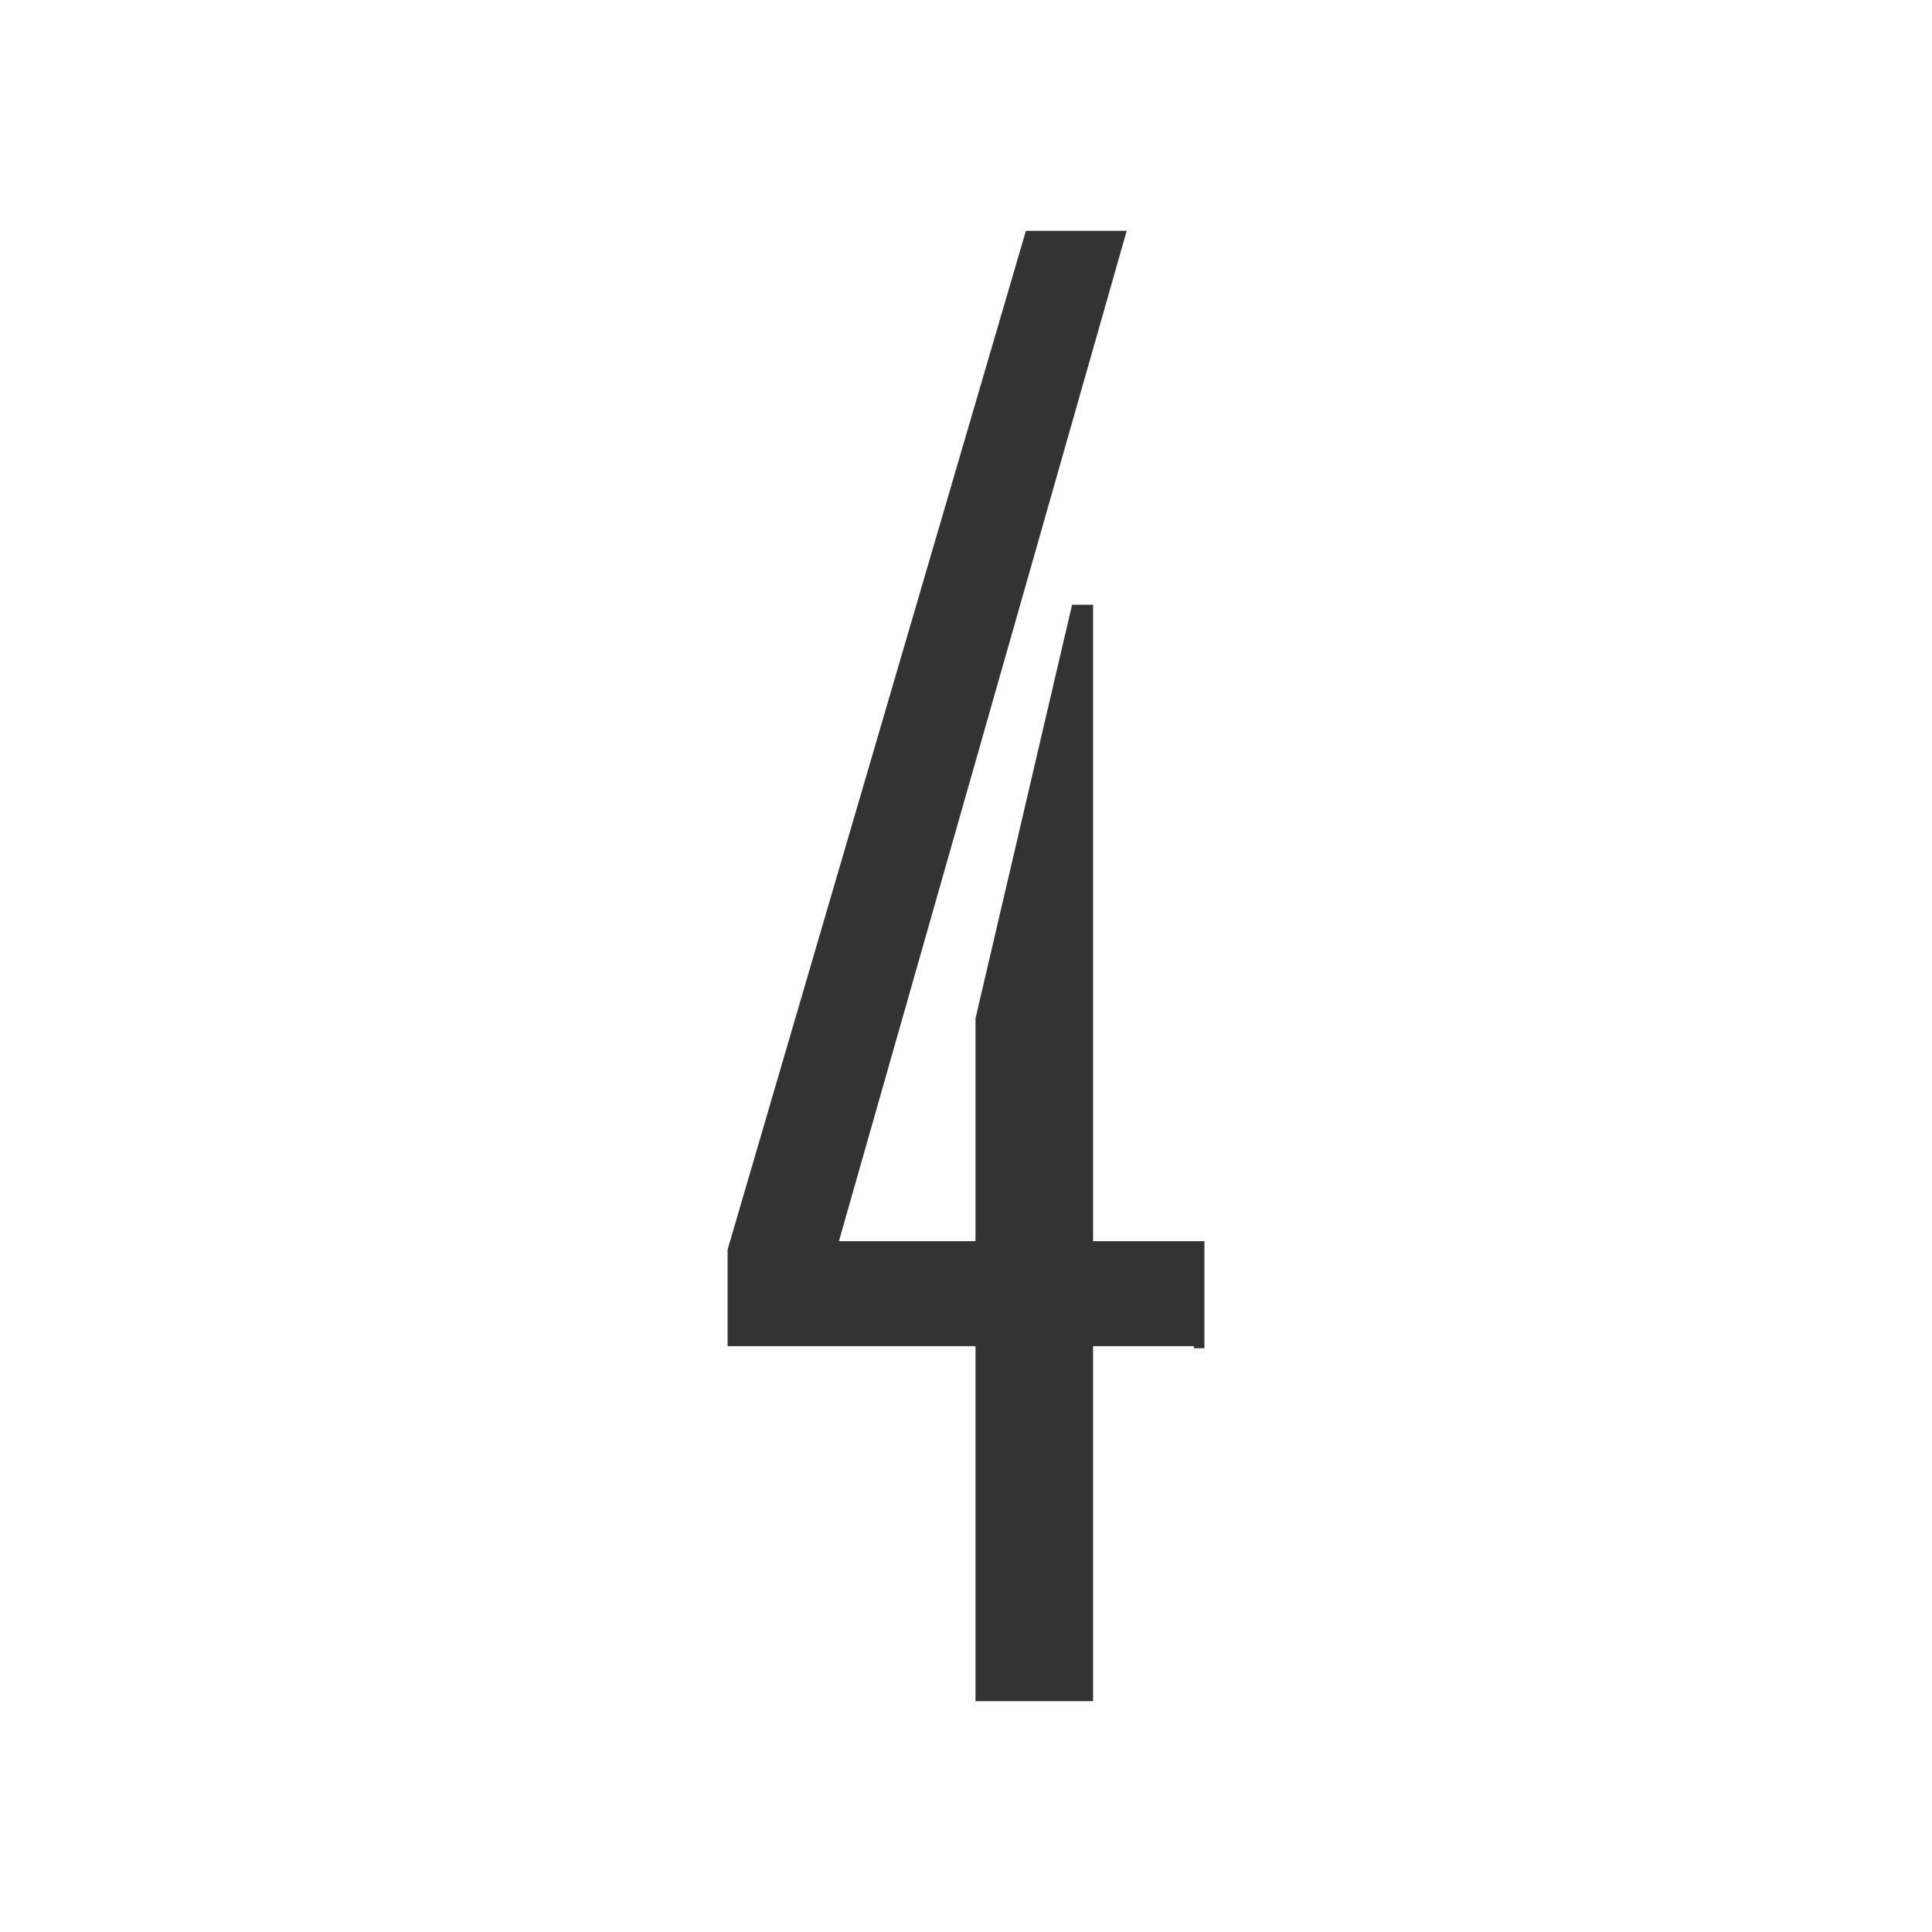 <?xml version="1.0" encoding="utf-8"?>
<!-- Generator: Adobe Illustrator 16.0.0, SVG Export Plug-In . SVG Version: 6.00 Build 0)  -->
<!DOCTYPE svg PUBLIC "-//W3C//DTD SVG 1.1//EN" "http://www.w3.org/Graphics/SVG/1.1/DTD/svg11.dtd">
<svg version="1.1" id="Calque_1" xmlns="http://www.w3.org/2000/svg" xmlns:xlink="http://www.w3.org/1999/xlink" x="0px" y="0px"
	 width="45px" height="45px" viewBox="0 0 45 45" enable-background="new 0 0 45 45" xml:space="preserve">
<polygon fill="#333333" points="25.46,14.085 24.971,14.085 22.721,23.723 22.721,28.909 19.54,28.909 26.243,5.376 23.895,5.376 
	16.947,29.105 16.947,31.355 19.296,31.355 22.721,31.355 22.721,39.379 22.721,39.478 22.721,39.624 24.09,39.624 25.46,39.624 
	25.46,39.478 25.46,39.379 25.46,31.355 27.809,31.355 27.809,31.404 27.955,31.404 28.053,31.404 28.053,31.355 28.053,30.133 
	28.053,28.909 27.955,28.909 27.809,28.909 25.46,28.909 25.46,23.723 "/>
</svg>
